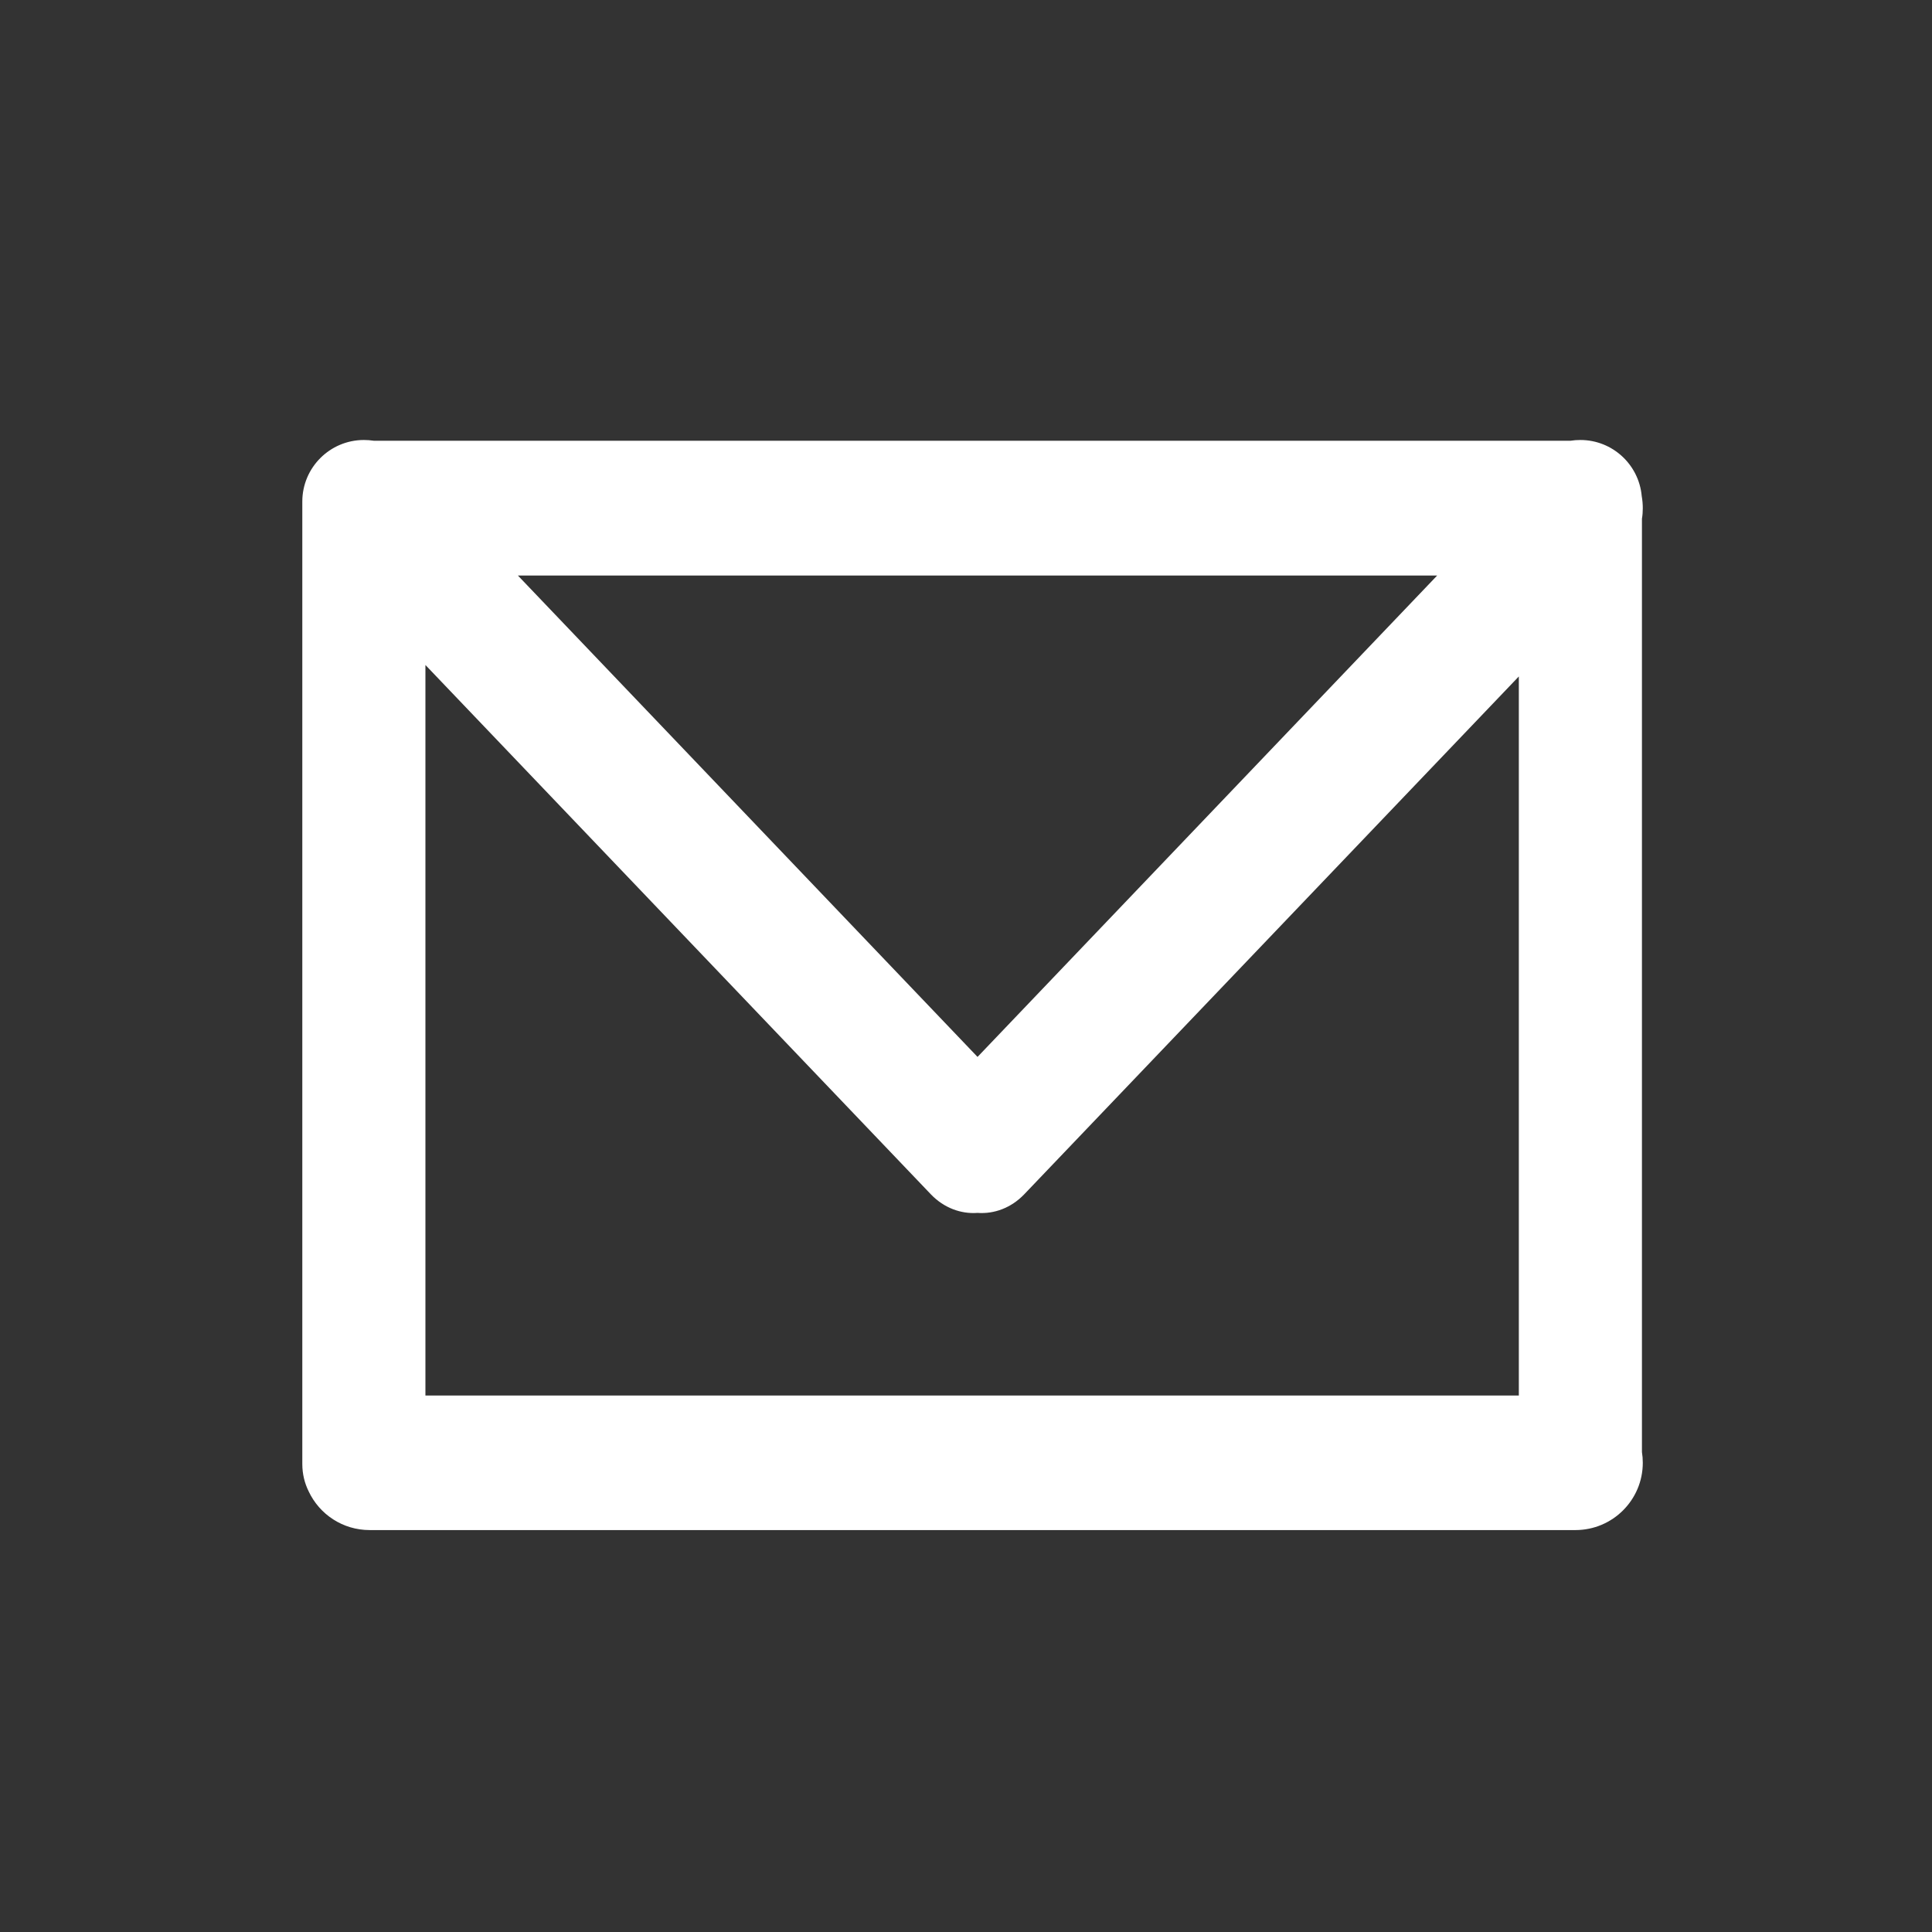 <?xml version="1.0" encoding="UTF-8" standalone="no"?>
<!DOCTYPE svg PUBLIC "-//W3C//DTD SVG 1.1//EN" "http://www.w3.org/Graphics/SVG/1.1/DTD/svg11.dtd">
<svg width="100%" height="100%" viewBox="0 0 512 512" version="1.1" xmlns="http://www.w3.org/2000/svg" xmlns:xlink="http://www.w3.org/1999/xlink" xml:space="preserve" xmlns:serif="http://www.serif.com/" style="fill-rule:evenodd;clip-rule:evenodd;stroke-linejoin:round;stroke-miterlimit:2;">
    <rect x="0" y="0" width="512" height="512" fill="#333333" stroke="none"/>
    <g id="Mail-Outline-Icon" transform="matrix(6.603,0,0,6.603,-295.721,-8835.81)">
        <path d="M56.919,1358.28C56.919,1356.92 58.026,1355.81 59.39,1355.81C59.526,1355.81 59.66,1355.82 59.79,1355.84L107.815,1355.84C107.945,1355.82 108.079,1355.81 108.215,1355.81C109.504,1355.81 110.564,1356.8 110.676,1358.06C110.704,1358.22 110.719,1358.38 110.719,1358.55C110.719,1358.69 110.708,1358.84 110.685,1358.97L110.685,1396.43C110.708,1396.57 110.719,1396.71 110.719,1396.86C110.719,1398.35 109.508,1399.56 108.016,1399.56L59.623,1399.56C58.542,1399.56 57.609,1398.93 57.176,1398.01C57.012,1397.68 56.919,1397.31 56.919,1396.91L56.919,1358.28ZM61.86,1364.84L61.86,1394.16L105.744,1394.16L105.744,1365.3L85.887,1386.09C85.367,1386.63 84.686,1386.88 84.019,1386.83C83.353,1386.88 82.671,1386.63 82.151,1386.09L61.86,1364.84ZM102.466,1361.25L65.572,1361.25L84.019,1380.57L102.466,1361.25Z" style="fill:white;"/>
    </g>
</svg>
